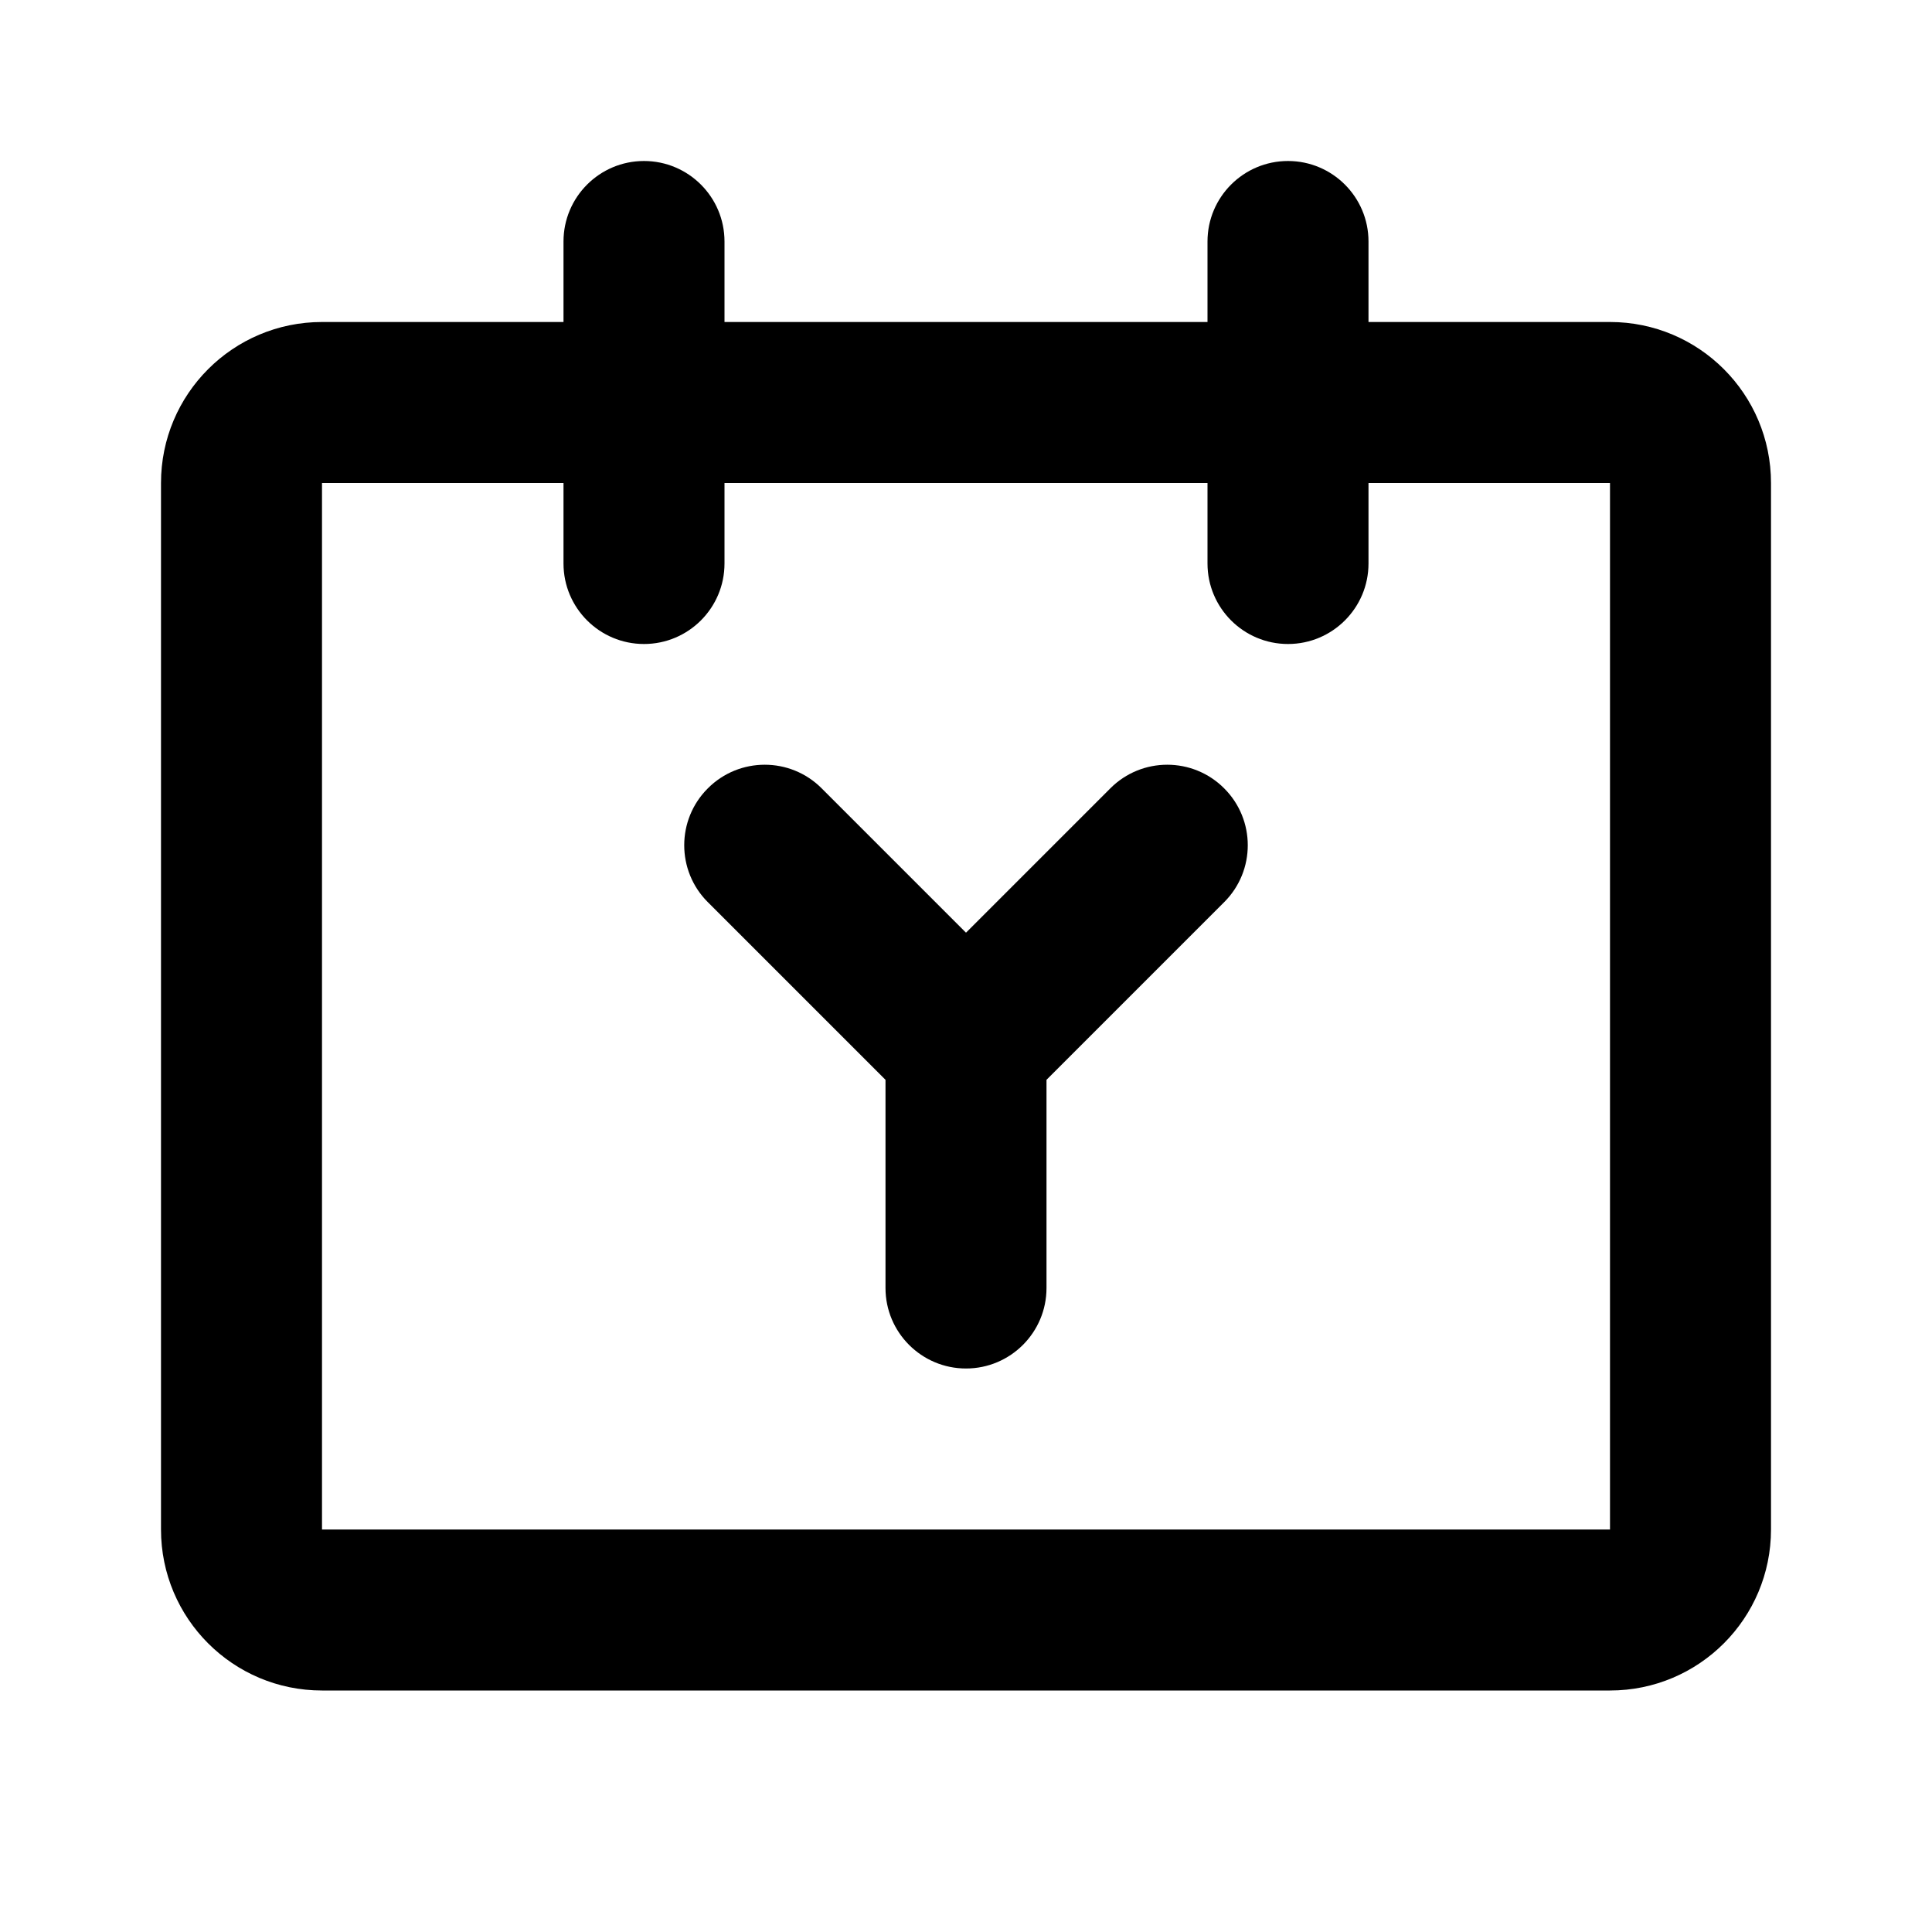 <svg width="24" height="24" viewBox="0 0 24 24" fill="none" xmlns="http://www.w3.org/2000/svg">
<path fill-rule="evenodd" clip-rule="evenodd" d="M7 3C7 2.448 7.448 2 8 2C8.552 2 9 2.448 9 3V4H15V3C15 2.448 15.448 2 16 2C16.552 2 17 2.448 17 3V4H20C21.105 4 22 4.895 22 6V19C22 20.105 21.105 21 20 21H4C2.895 21 2 20.105 2 19V6C2 4.895 2.895 4 4 4H7V3ZM7 6H4V19H20V6H17V7C17 7.552 16.552 8 16 8C15.448 8 15 7.552 15 7V6H9V7C9 7.552 8.552 8 8 8C7.448 8 7 7.552 7 7V6ZM10.207 9.793C9.817 9.402 9.183 9.402 8.793 9.793C8.402 10.183 8.402 10.817 8.793 11.207L11 13.414V16C11 16.552 11.448 17 12 17C12.552 17 13 16.552 13 16V13.414L15.207 11.207C15.598 10.817 15.598 10.183 15.207 9.793C14.817 9.402 14.183 9.402 13.793 9.793L12 11.586L10.207 9.793Z" fill="currentColor"/>
</svg>
